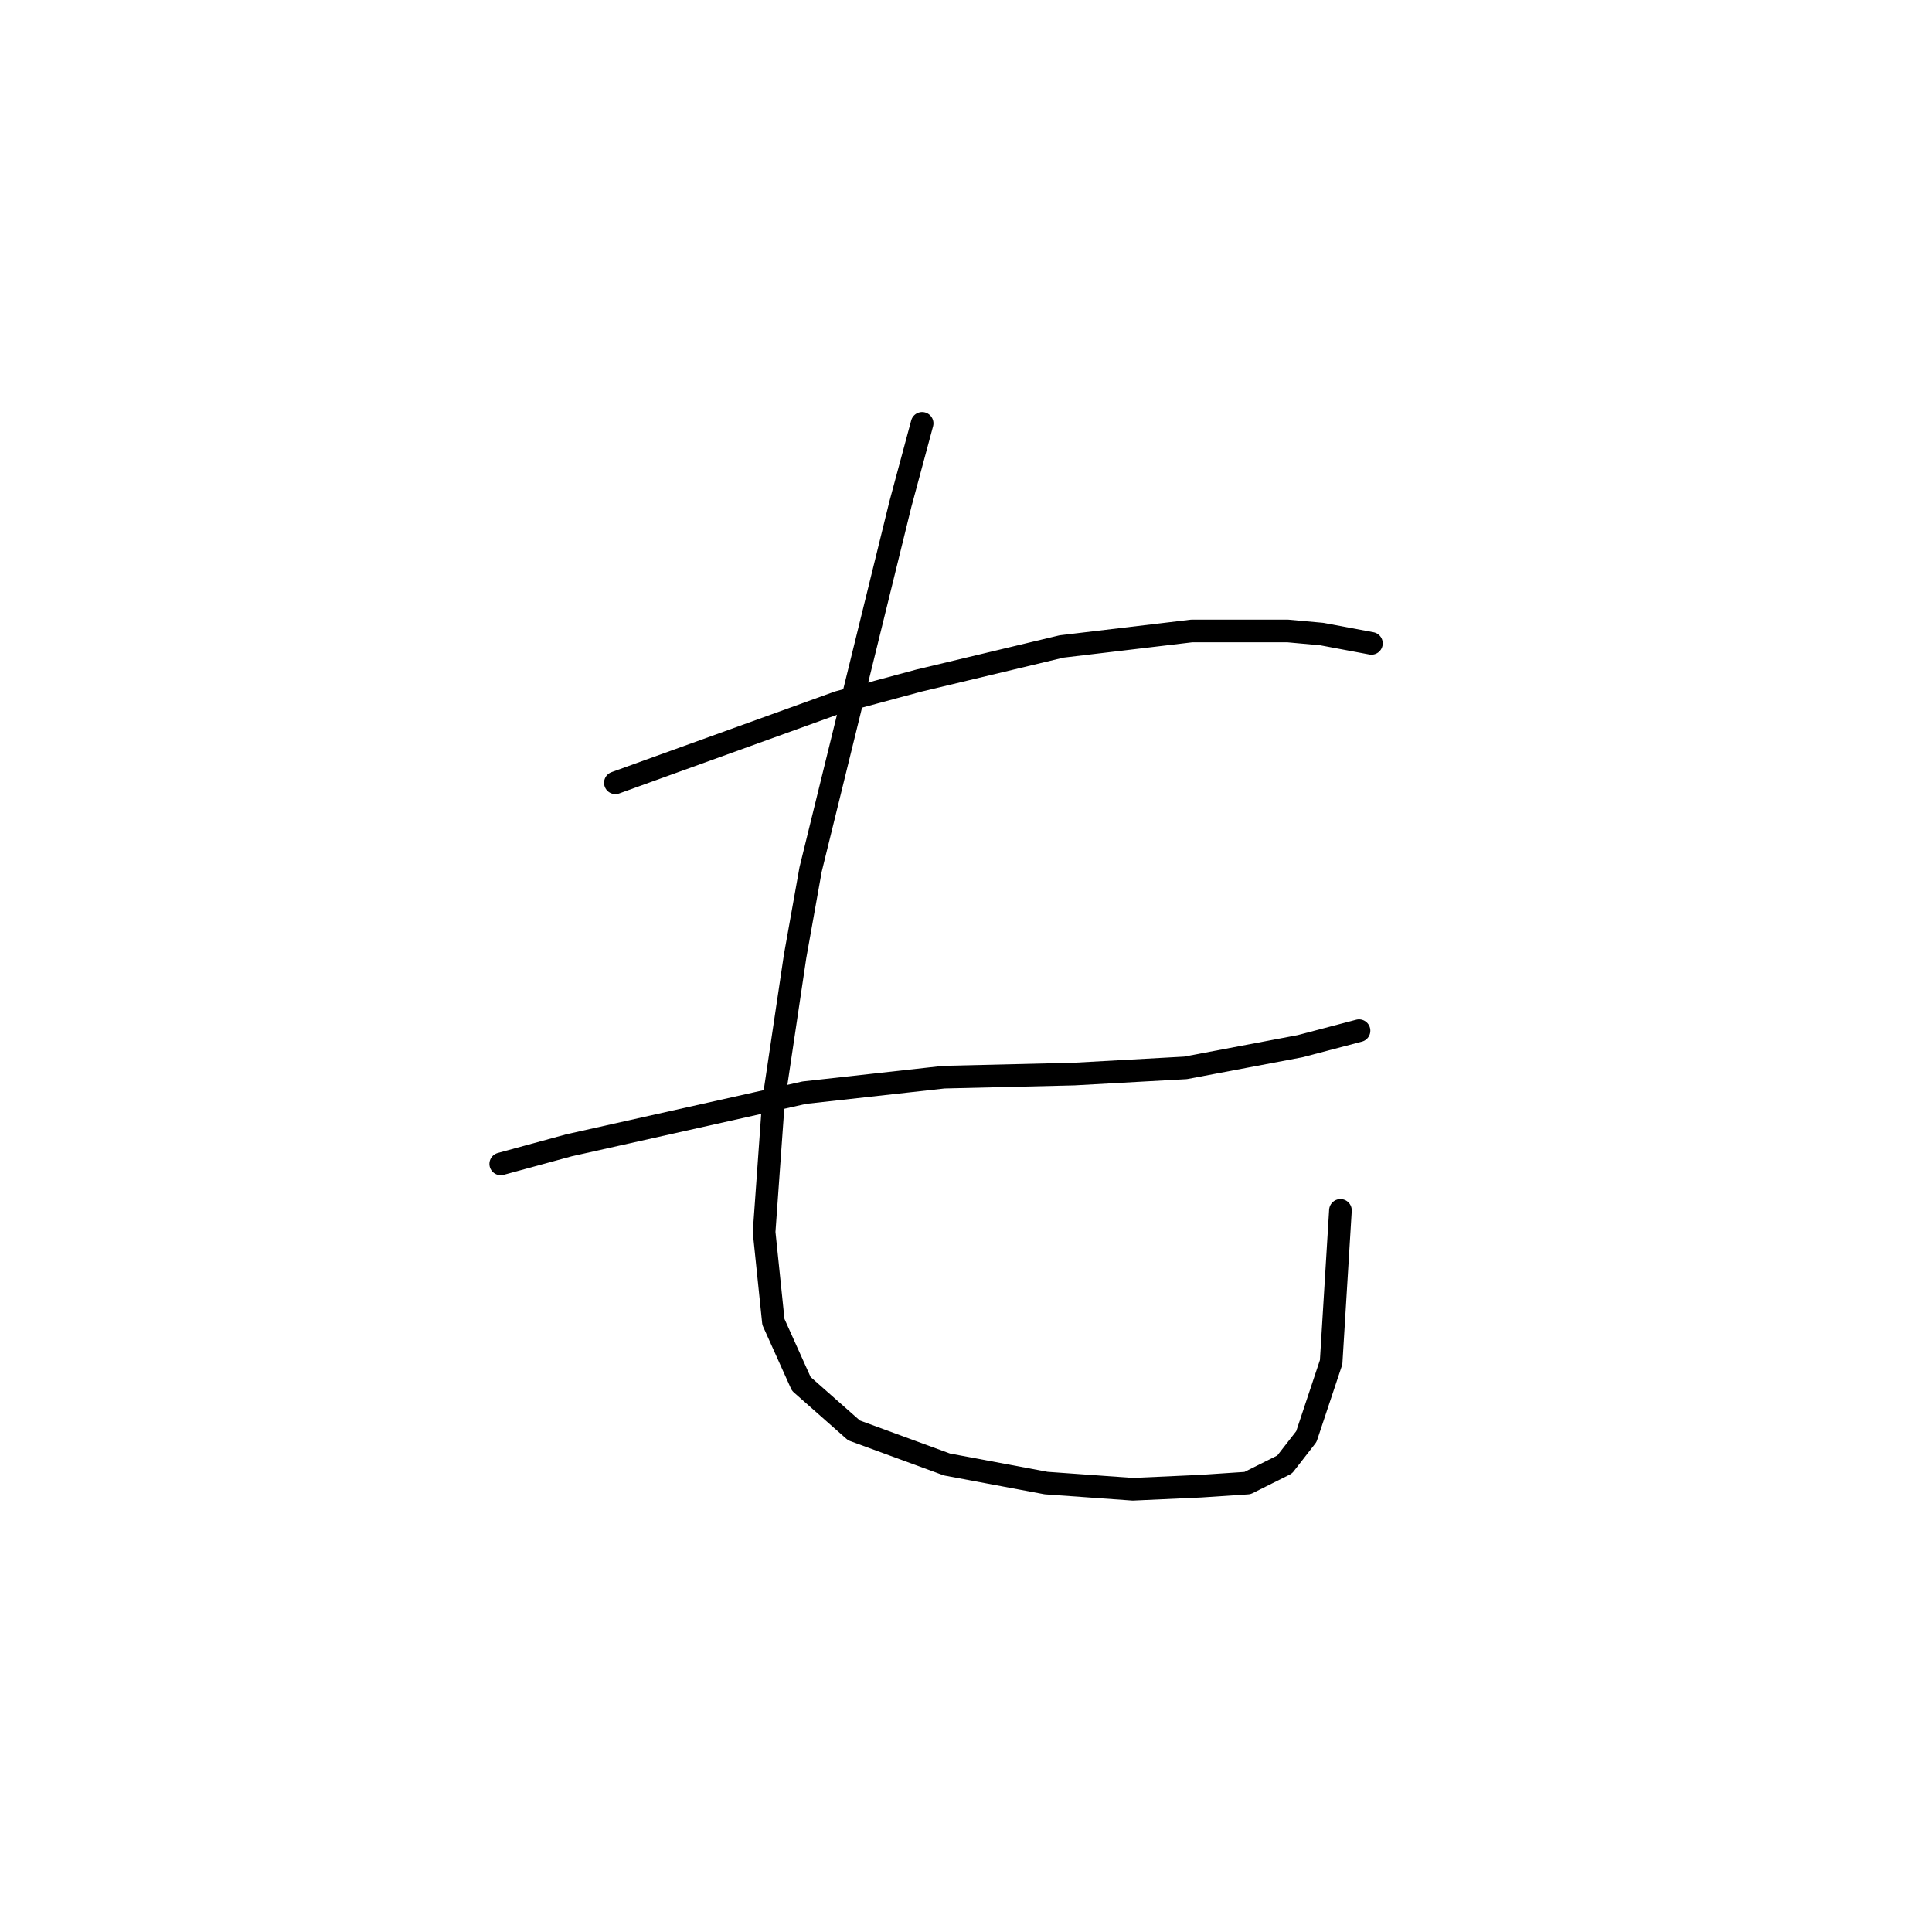 <?xml version="1.0" standalone="no"?>
    <svg width="256" height="256" xmlns="http://www.w3.org/2000/svg" version="1.1">
    <polyline stroke="black" stroke-width="3" stroke-linecap="round" fill="transparent" stroke-linejoin="round" points="81.541 103.724 111.103 93.05 121.777 90.176 140.664 85.659 157.908 83.606 170.635 83.606 175.152 84.017 181.721 85.249 181.721 85.249 " />
        <polyline stroke="black" stroke-width="3" stroke-linecap="round" fill="transparent" stroke-linejoin="round" points="66.35 154.225 75.383 151.761 106.586 144.781 125.062 142.729 142.306 142.318 157.087 141.497 172.278 138.623 180.078 136.57 180.078 136.57 " />
        <polyline stroke="black" stroke-width="3" stroke-linecap="round" fill="transparent" stroke-linejoin="round" points="122.188 56.098 119.314 66.773 107.407 115.22 105.355 126.716 102.481 146.013 101.249 163.257 102.481 175.164 106.176 183.375 113.155 189.534 125.473 194.05 138.611 196.513 150.107 197.335 159.139 196.924 165.298 196.513 170.225 194.05 173.099 190.355 176.383 180.501 177.615 160.383 177.615 160.383 " />
        </svg>